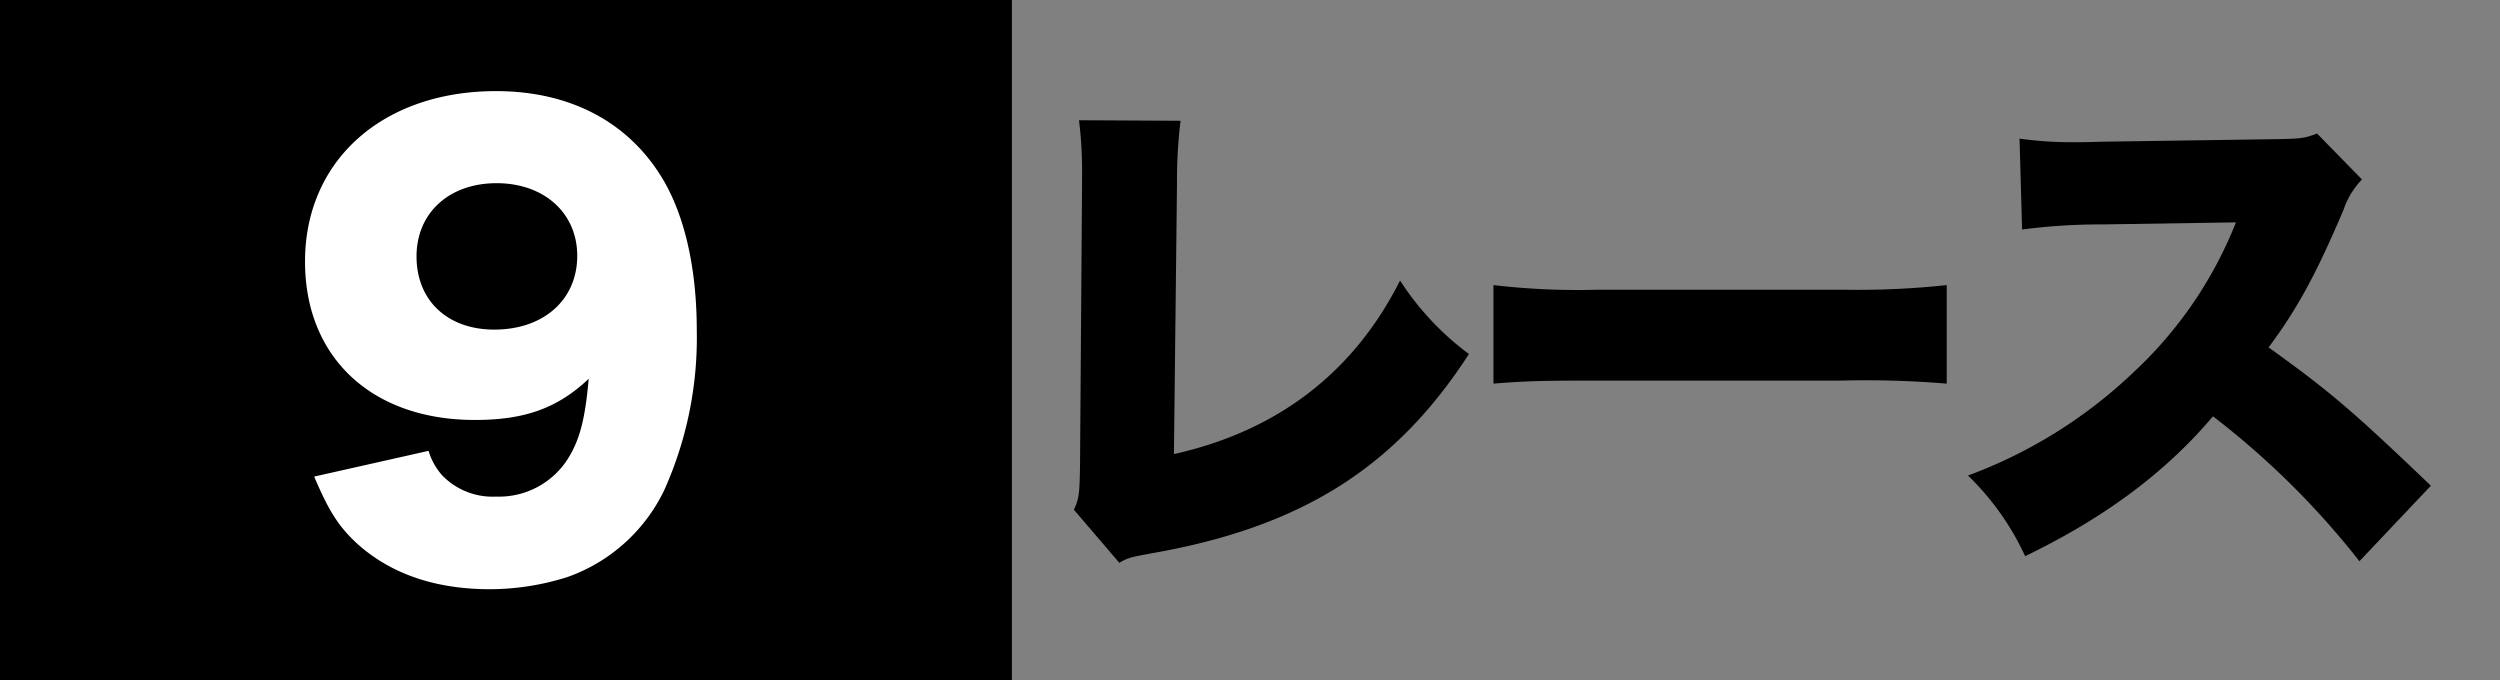 <svg id="グループ_1" data-name="グループ 1" xmlns="http://www.w3.org/2000/svg" width="294" height="80" viewBox="0 0 294 80">
  <rect x="0" y="0" width="294" height="80" fill="#808080" stroke="none"/>
<defs>
    <style>
      .cls-1, .cls-2 {
        fill-rule: evenodd;
      }

      .cls-2 {
        fill: #fff;
      }
    </style>
  </defs>
  <rect id="長方形_2" data-name="長方形 2" x="-1" width="120" height="80"/>
  <path id="レース" class="cls-1" d="M126.889,14.141a47.817,47.817,0,0,1,.36,6.543v0.96l-0.24,33.375c-0.06,3-.12,3.662-0.72,4.922l5.342,6.243c1.02-.6,1.381-0.66,3.6-1.081,17.707-3.061,28.812-10.024,37.516-23.47a33,33,0,0,1-8.1-8.644C159.183,43.854,150.179,50.7,138.054,53.4l0.36-31.814a57.7,57.7,0,0,1,.42-7.383ZM175.63,45.115c3.661-.3,5.642-0.36,12.365-0.36h28.573a115.848,115.848,0,0,1,12.365.36V33.529a98.485,98.485,0,0,1-12.305.54H187.935a85.043,85.043,0,0,1-12.305-.54V45.115ZM285.873,57.12c-9.364-8.944-11.825-11.045-19.088-16.267,3.361-4.5,5.642-8.7,8.824-16.207a9.479,9.479,0,0,1,2.16-3.541l-5.282-5.4c-1.621.6-1.981,0.6-4.8,0.66l-20.529.3c-1.741.06-2.881,0.06-3.361,0.06a44.478,44.478,0,0,1-6.3-.42l0.3,10.685a71.288,71.288,0,0,1,9.544-.6l15.607-.24a48.291,48.291,0,0,1-12.065,17.648,56.609,56.609,0,0,1-19.449,12.125,31.437,31.437,0,0,1,6.723,9.484c9.3-4.5,16.447-9.784,22.09-16.447A96.494,96.494,0,0,1,277.469,66Z"/>
  <path id="_9" data-name="9" class="cls-2" d="M36.946,56.046c1.749,4.1,2.892,5.918,5.179,8q5.952,5.246,15.536,5.246a30.451,30.451,0,0,0,9.012-1.412A20.02,20.02,0,0,0,78.106,57.66a43.726,43.726,0,0,0,3.834-18.831c0-7.4-1.48-13.787-4.237-18.159-4.035-6.456-10.828-9.954-19.369-9.954-13.316,0-22.463,8.138-22.463,20.042,0,11.3,7.869,18.63,19.975,18.63,5.918,0,9.752-1.412,13.384-4.842-0.4,4.573-1.009,6.994-2.287,9.147A9.606,9.606,0,0,1,58.333,58.4a8.249,8.249,0,0,1-6.322-2.488A7.611,7.611,0,0,1,50.4,53.019ZM58.131,38.761c-5.515,0-9.147-3.43-9.147-8.609,0-5.111,3.834-8.609,9.416-8.609s9.483,3.5,9.483,8.541C67.883,35.264,63.915,38.761,58.131,38.761Z"/>
</svg>
